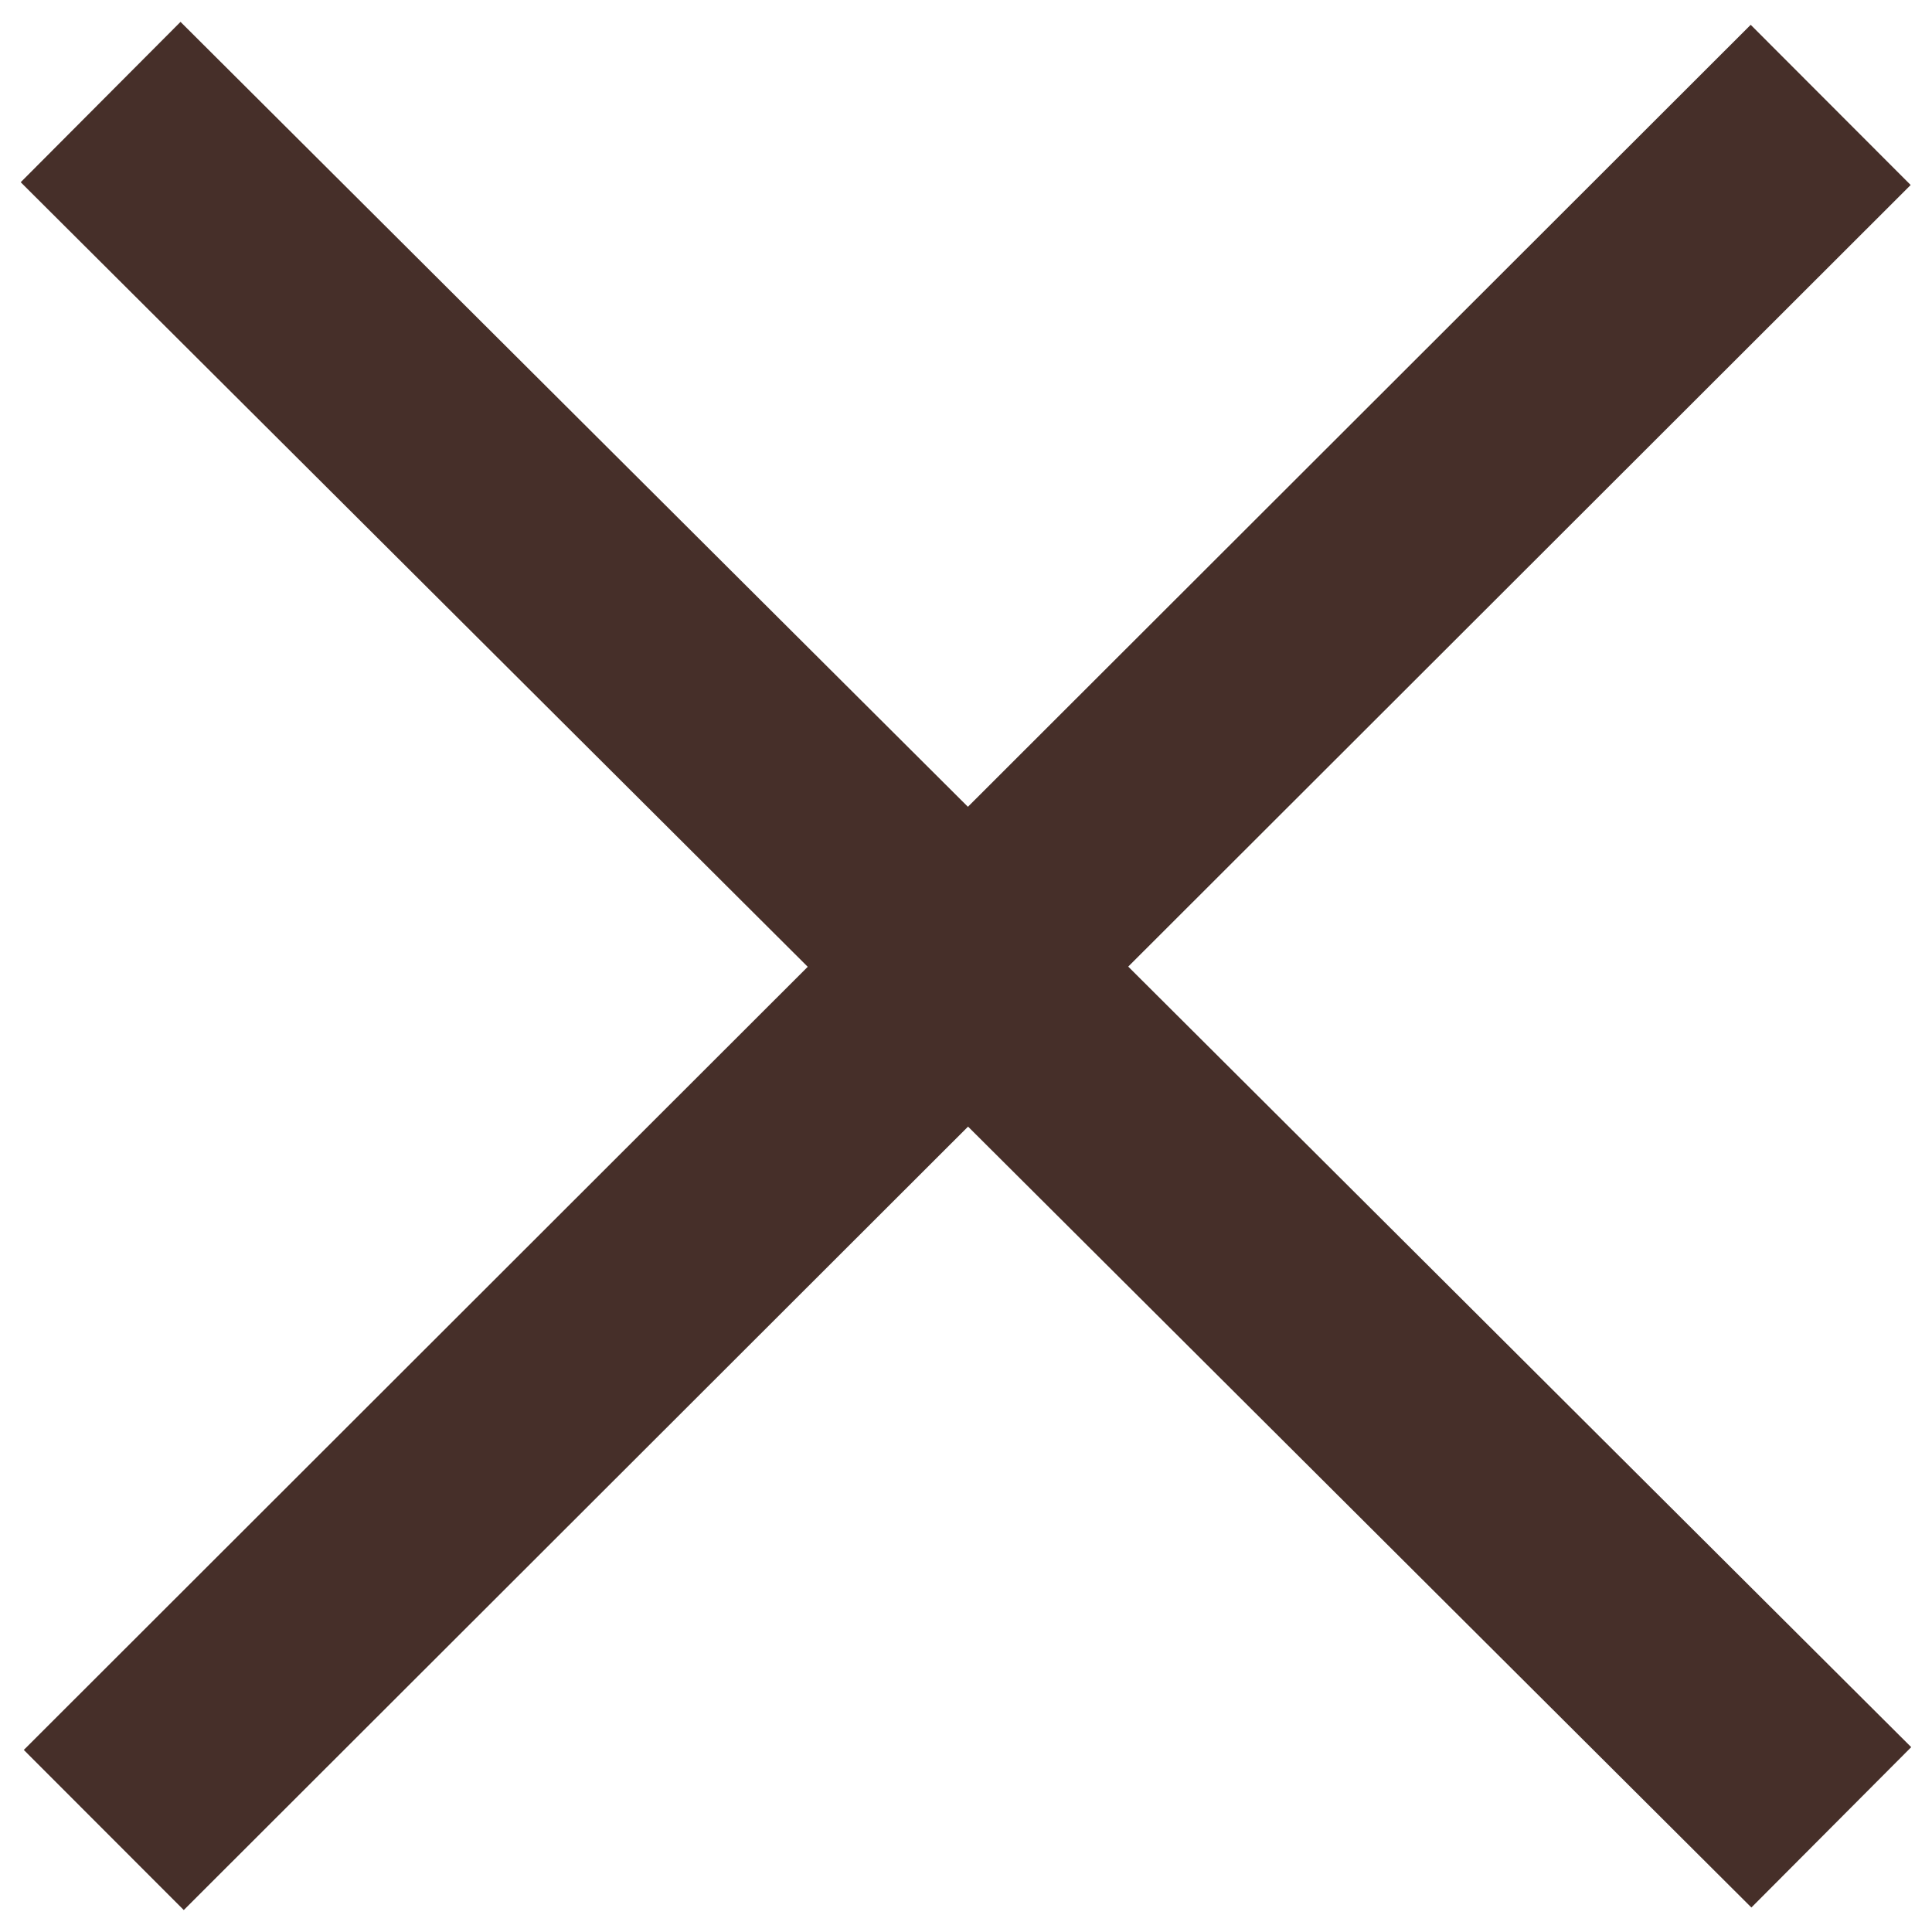 <svg width="25" height="25" viewBox="0 0 25 25" fill="none" xmlns="http://www.w3.org/2000/svg">
<g clip-path="url(#clip0_78_138)">
<path d="M22.654 0.321L0.308 22.644L2.378 24.716L24.724 2.394L22.654 0.321Z" fill="#462F29"/>
<path d="M2.336 0.283L0.268 2.358L22.663 24.683L24.731 22.608L2.336 0.283Z" fill="#462F29"/>
</g>
<defs>
<clipPath id="clip0_78_138">
<rect width="25" height="25" fill="white"/>
</clipPath>
</defs>
</svg>

